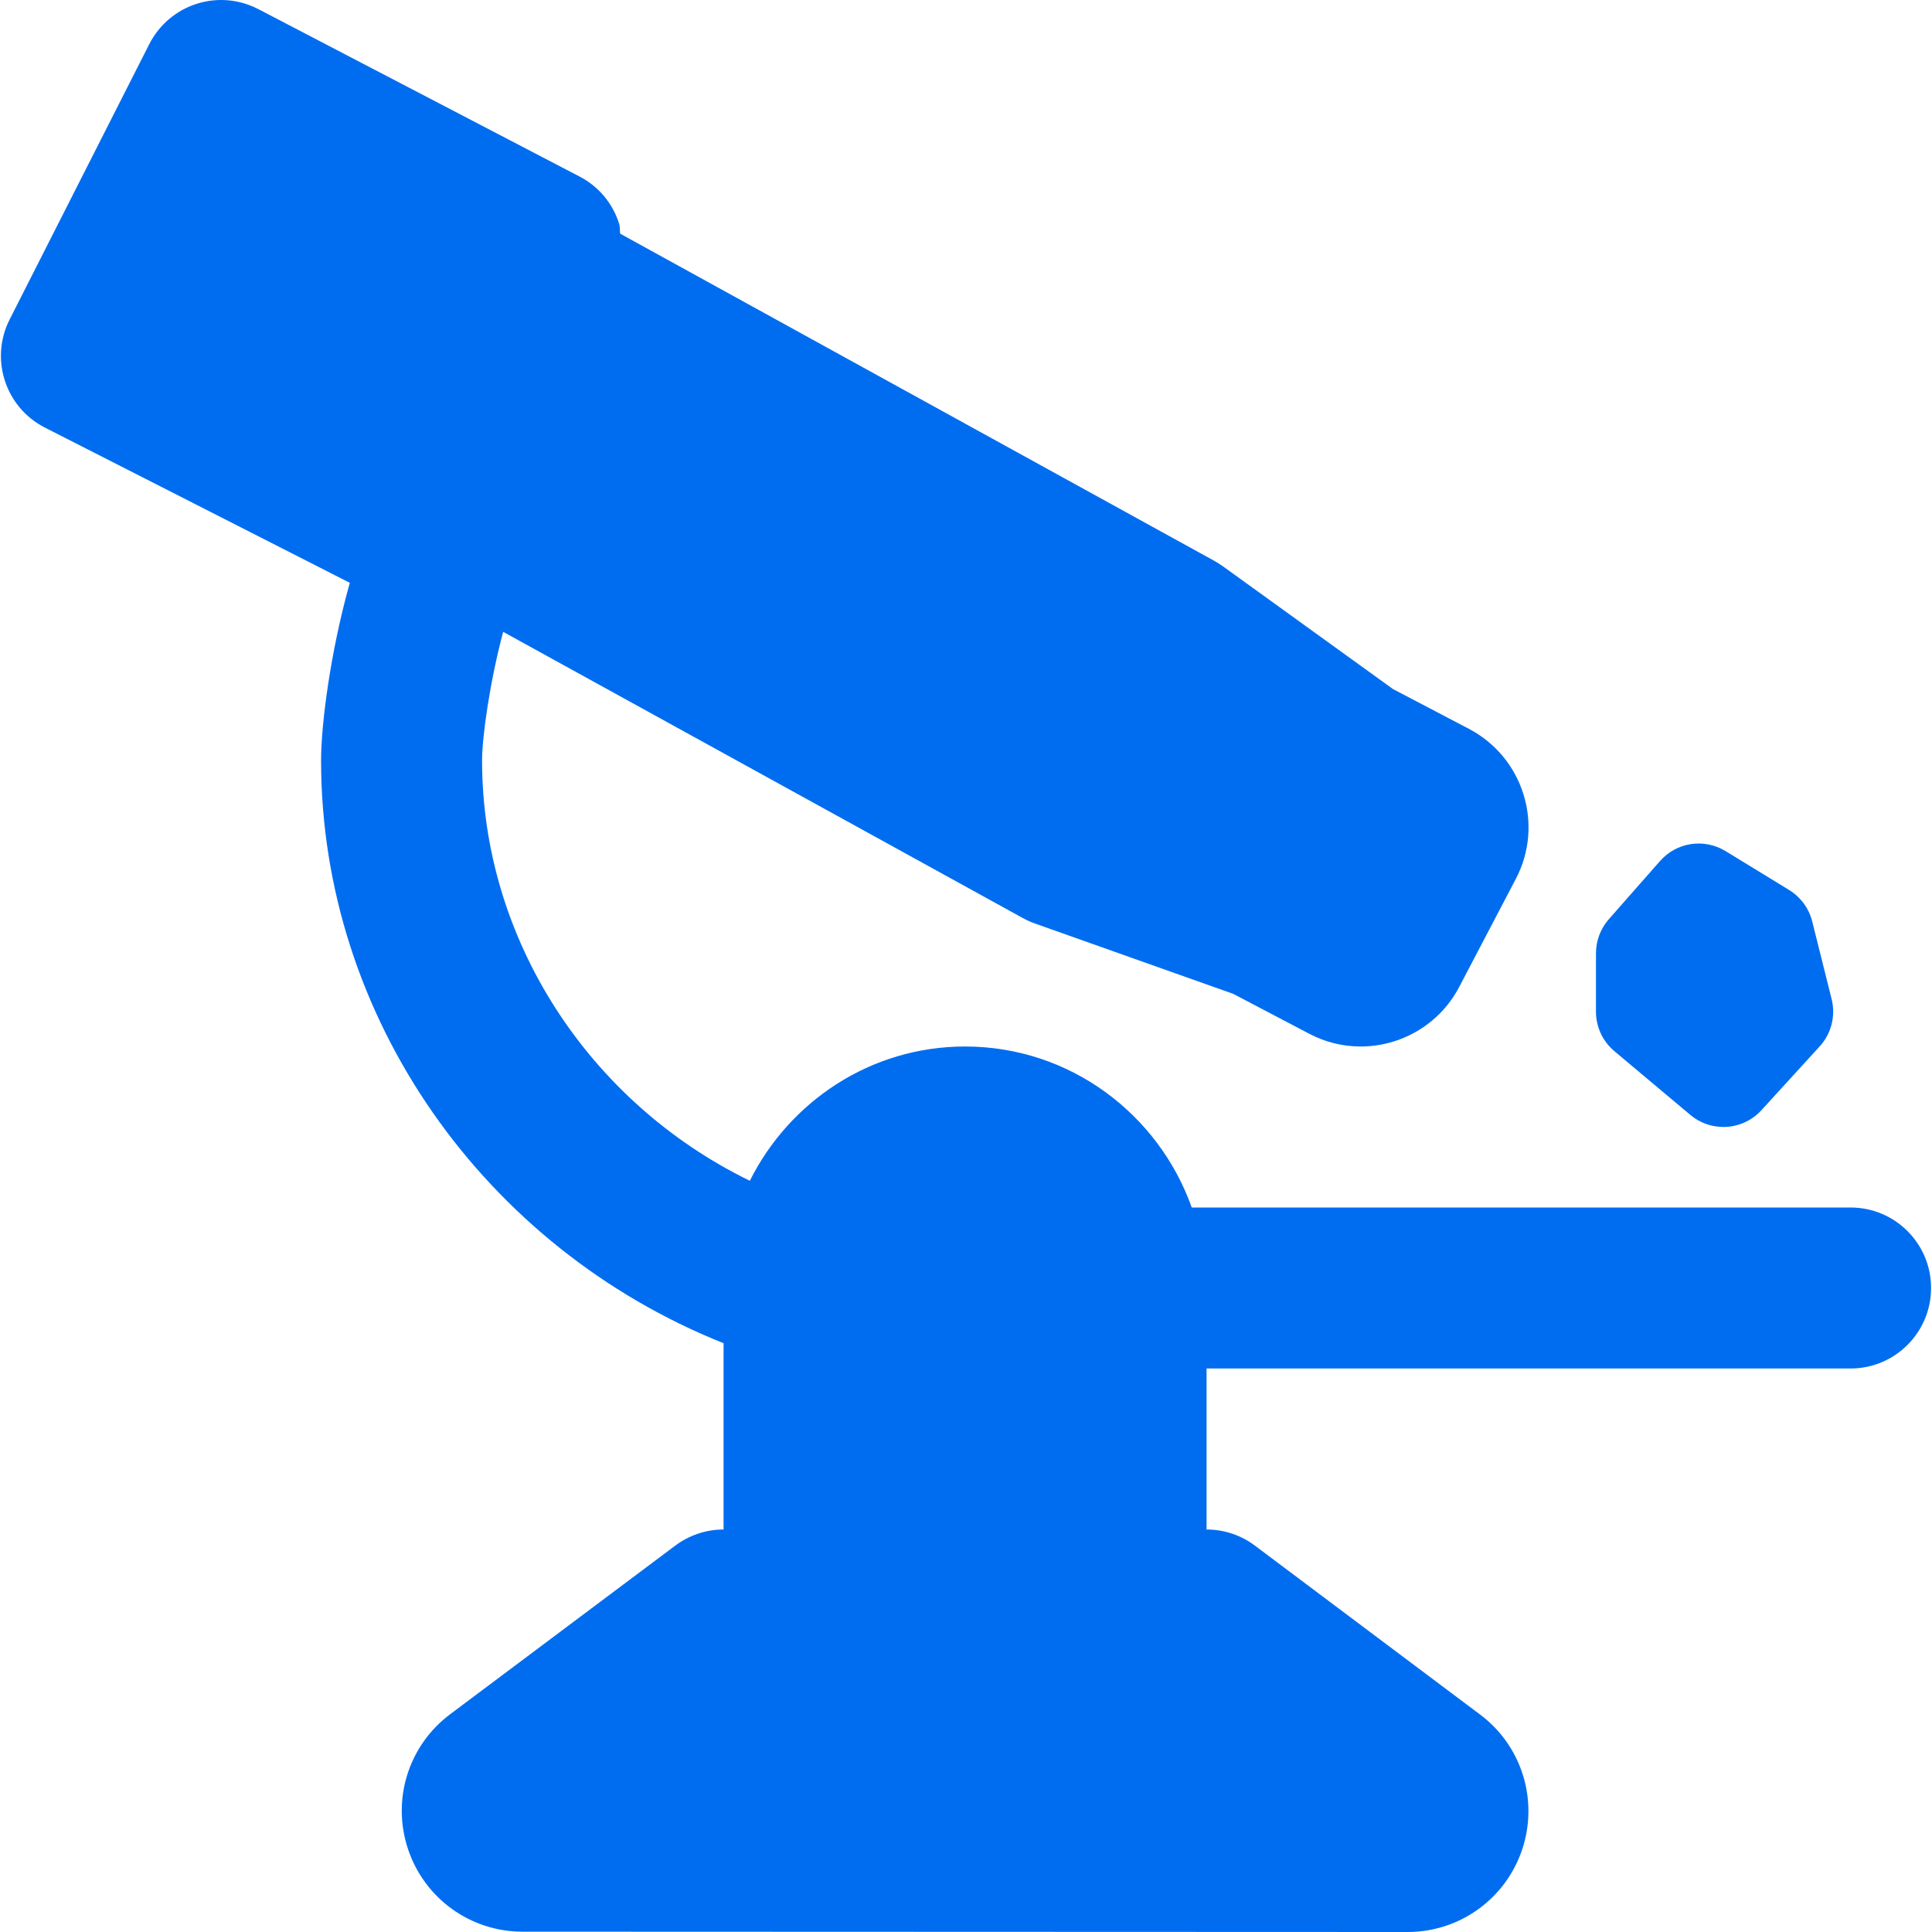 <?xml version="1.0" encoding="iso-8859-1"?>
<!-- Generator: Adobe Illustrator 19.0.0, SVG Export Plug-In . SVG Version: 6.00 Build 0)  -->
<svg xmlns="http://www.w3.org/2000/svg" xmlns:xlink="http://www.w3.org/1999/xlink" version="1.1" id="Layer_1" x="0px" y="0px" viewBox="0 0 491.52 491.52" style="enable-background:new 0 0 491.52 491.52;" xml:space="preserve" width="512px" height="512px">
<g>
	<g>
		<g>
			<path d="M470.804,307.2H303.196c-8.479-23.777-31.007-40.96-57.672-40.96c-24.044,0-44.687,14.008-54.763,34.161     c-40.919-19.948-68.117-61.379-68.117-106.947c0-5.898,1.946-19.886,5.366-32.707l132.301,72.868     c0.983,0.533,1.987,0.983,3.031,1.352l50.401,17.879l19.354,10.158c4.157,2.191,8.643,3.236,13.046,3.236     c10.179,0,20.029-5.509,25.088-15.135l14.418-27.525c7.229-13.763,1.905-30.863-11.899-38.134l-19.354-10.138l-43.356-31.293     c-0.676-0.471-1.372-0.922-2.109-1.331L157.788,59.453c-0.143-0.84,0-1.7-0.266-2.499c-1.618-5.202-5.243-9.544-10.076-12.042     L65.71,2.314c-4.854-2.519-10.527-3.011-15.708-1.331c-5.222,1.659-9.544,5.366-12.022,10.24L2.447,81.285     c-5.1,10.076-1.085,22.385,8.991,27.505l77.558,39.485c-4.997,17.777-7.311,36.209-7.311,45.179     c0,65.352,41.533,123.965,102.4,148.275v47.391c-4.424,0-8.724,1.434-12.288,4.096l-57.283,42.906     c-10.609,7.946-14.909,21.729-10.711,34.304c4.178,12.575,15.893,21.012,29.123,21.012l225.198,0.082     c13.251,0,24.945-8.458,29.143-21.013c4.178-12.575-0.102-26.358-10.711-34.304l-57.303-42.988     c-3.543-2.662-7.864-4.096-12.288-4.096v-40.96h163.84c11.305,0,20.48-9.175,20.48-20.48     C491.285,316.375,482.109,307.2,470.804,307.2z" fill="#006DF0"/>
			<path d="M410.681,267.399l19.374,16.261c2.437,2.048,5.427,3.052,8.397,3.052c3.543,0,7.066-1.434,9.646-4.239l14.868-16.282     c2.949-3.236,4.076-7.721,3.031-11.96l-4.956-19.825c-0.84-3.338-2.949-6.185-5.878-7.987l-16.2-9.912     c-5.448-3.297-12.431-2.232-16.63,2.54l-13.066,14.848c-2.089,2.396-3.236,5.448-3.236,8.622v14.868     C406.032,261.255,407.732,264.9,410.681,267.399z" fill="#006DF0"/>
		</g>
	</g>
</g>
<g>
</g>
<g>
</g>
<g>
</g>
<g>
</g>
<g>
</g>
<g>
</g>
<g>
</g>
<g>
</g>
<g>
</g>
<g>
</g>
<g>
</g>
<g>
</g>
<g>
</g>
<g>
</g>
<g>
</g>
</svg>
